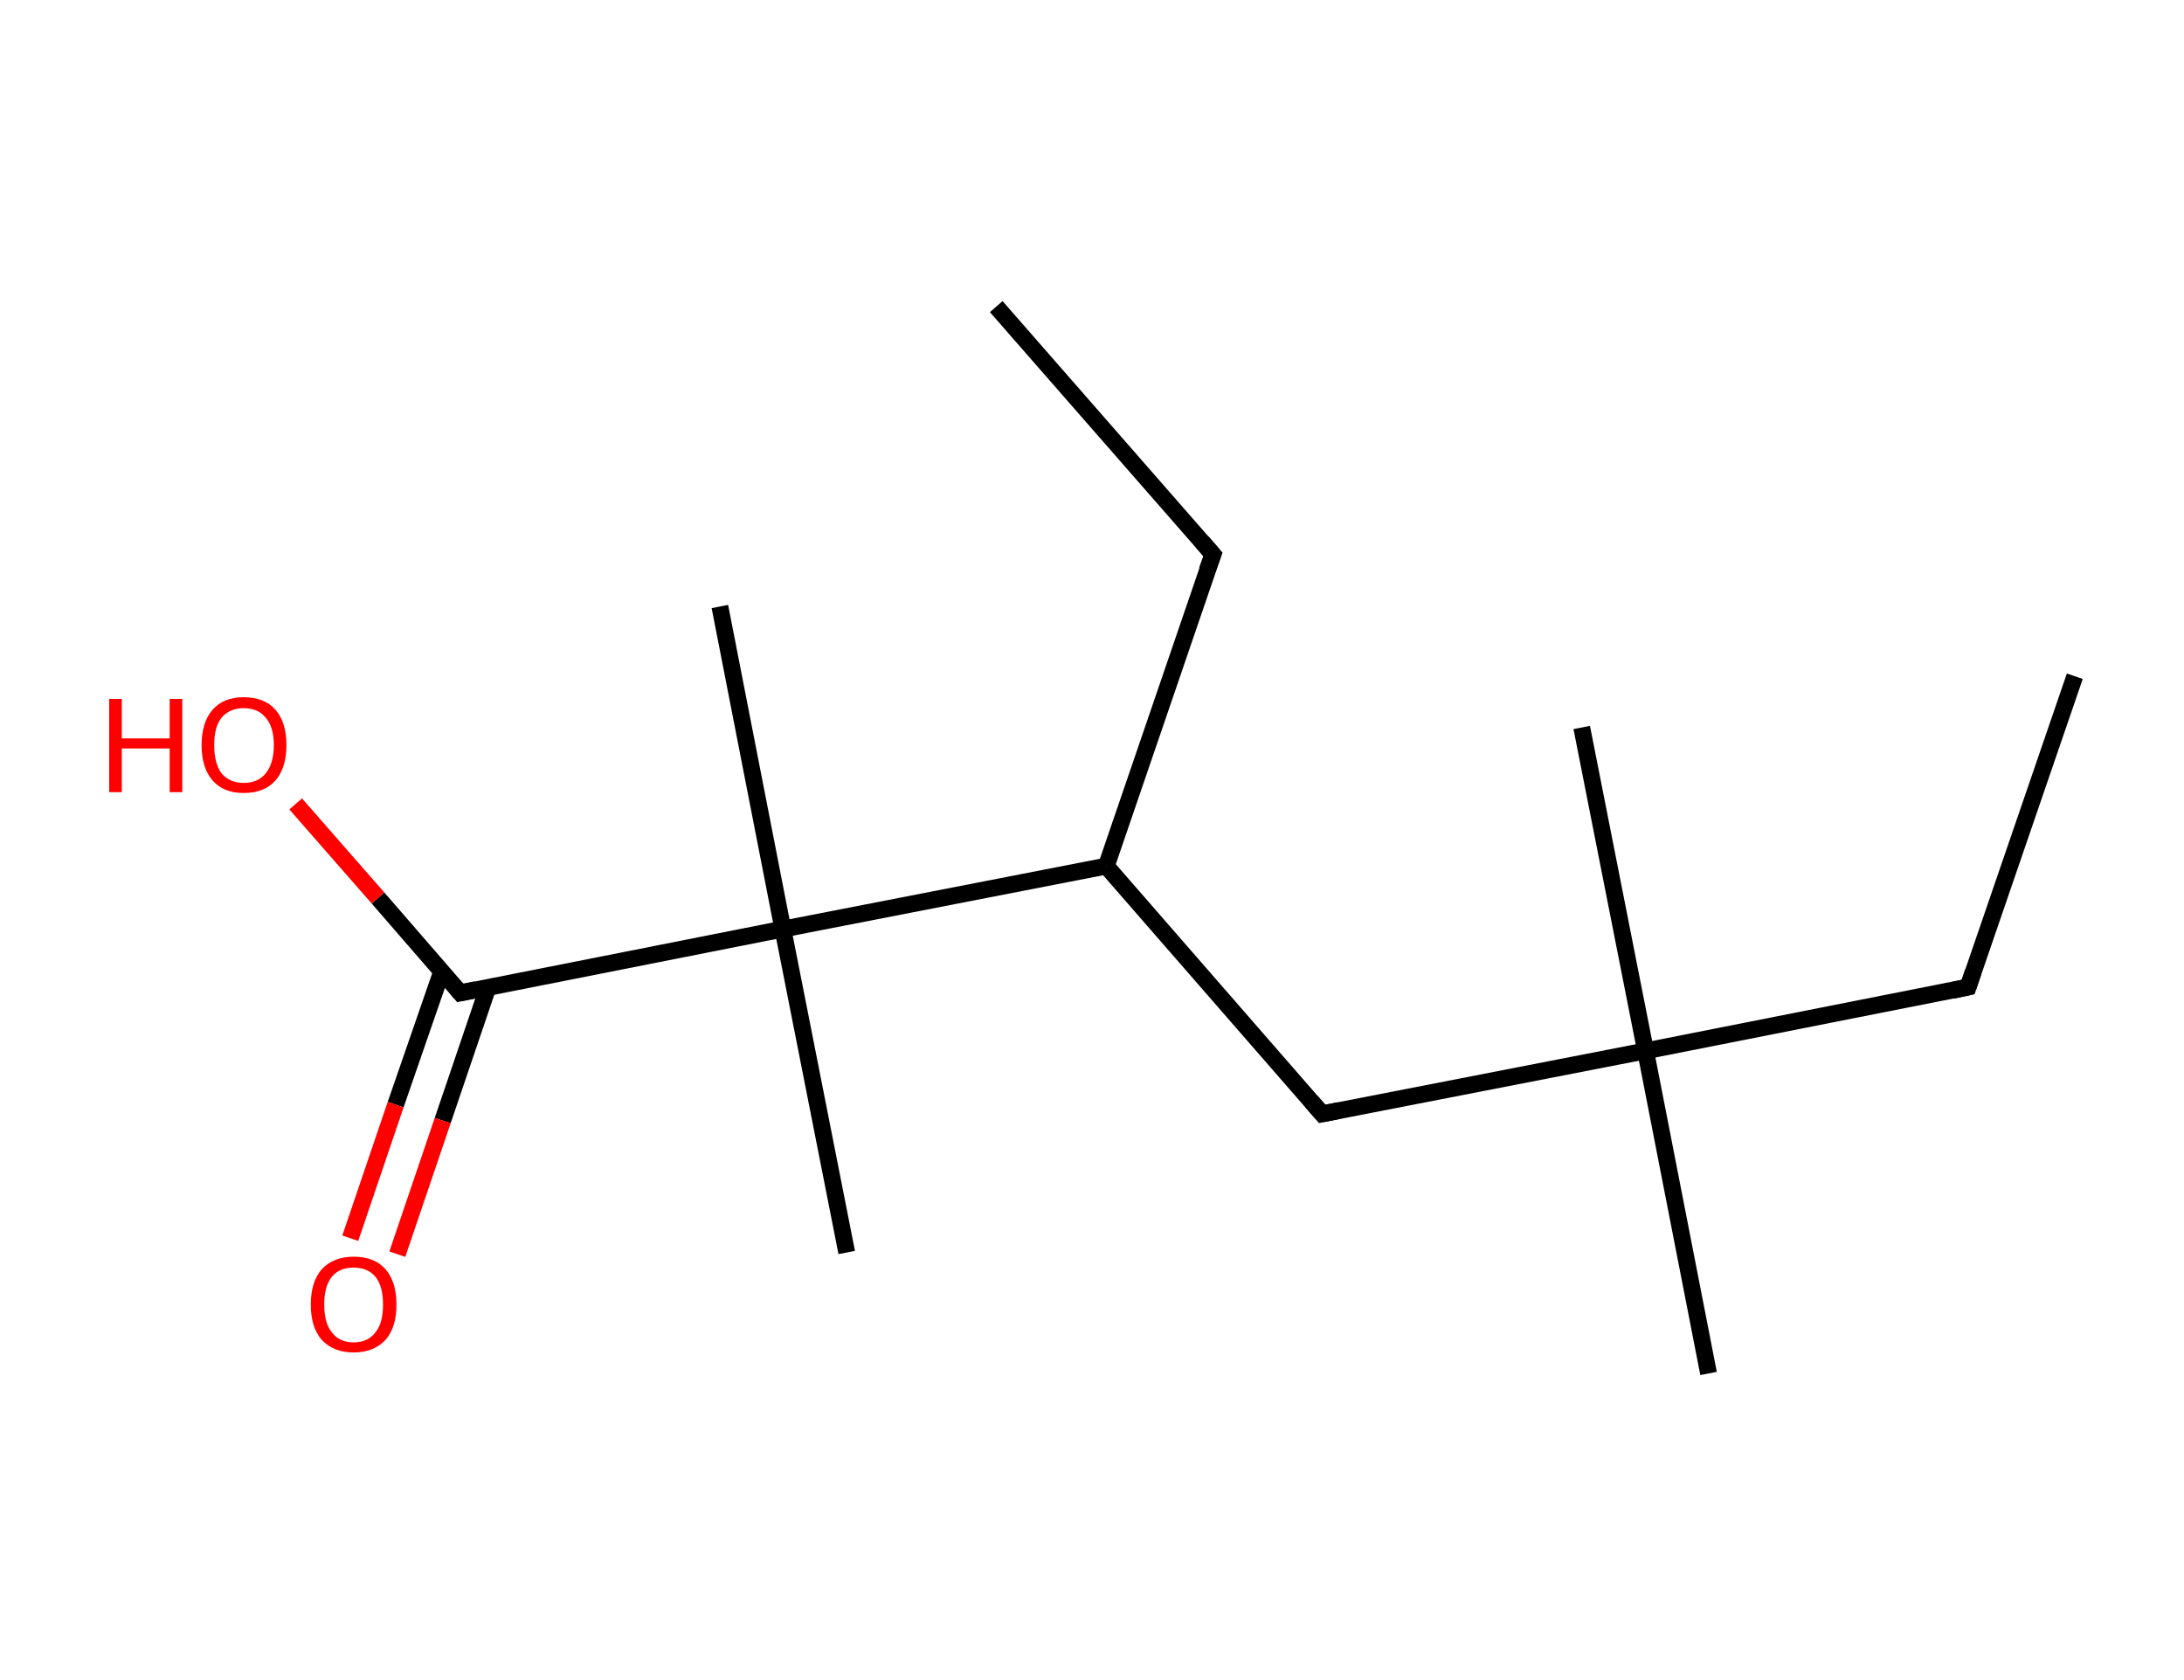 <?xml version='1.0' encoding='ASCII' standalone='yes'?>
<svg xmlns="http://www.w3.org/2000/svg" xmlns:rdkit="http://www.rdkit.org/xml" xmlns:xlink="http://www.w3.org/1999/xlink" version="1.1" baseProfile="full" xml:space="preserve" width="260px" height="200px" viewBox="0 0 260 200">
<!-- END OF HEADER -->
<rect style="opacity:1.0;fill:#FFFFFF;stroke:none" width="260.0" height="200.0" x="0.0" y="0.0"> </rect>
<path class="bond-0 atom-0 atom-1" d="M 118.6,36.5 L 144.4,66.0" style="fill:none;fill-rule:evenodd;stroke:#000000;stroke-width:2.0px;stroke-linecap:butt;stroke-linejoin:miter;stroke-opacity:1"/>
<path class="bond-1 atom-1 atom-2" d="M 144.4,66.0 L 131.7,103.1" style="fill:none;fill-rule:evenodd;stroke:#000000;stroke-width:2.0px;stroke-linecap:butt;stroke-linejoin:miter;stroke-opacity:1"/>
<path class="bond-2 atom-2 atom-3" d="M 131.7,103.1 L 157.4,132.6" style="fill:none;fill-rule:evenodd;stroke:#000000;stroke-width:2.0px;stroke-linecap:butt;stroke-linejoin:miter;stroke-opacity:1"/>
<path class="bond-3 atom-3 atom-4" d="M 157.4,132.6 L 195.9,125.1" style="fill:none;fill-rule:evenodd;stroke:#000000;stroke-width:2.0px;stroke-linecap:butt;stroke-linejoin:miter;stroke-opacity:1"/>
<path class="bond-4 atom-4 atom-5" d="M 195.9,125.1 L 203.4,163.5" style="fill:none;fill-rule:evenodd;stroke:#000000;stroke-width:2.0px;stroke-linecap:butt;stroke-linejoin:miter;stroke-opacity:1"/>
<path class="bond-5 atom-4 atom-6" d="M 195.9,125.1 L 188.3,86.6" style="fill:none;fill-rule:evenodd;stroke:#000000;stroke-width:2.0px;stroke-linecap:butt;stroke-linejoin:miter;stroke-opacity:1"/>
<path class="bond-6 atom-4 atom-7" d="M 195.9,125.1 L 234.3,117.5" style="fill:none;fill-rule:evenodd;stroke:#000000;stroke-width:2.0px;stroke-linecap:butt;stroke-linejoin:miter;stroke-opacity:1"/>
<path class="bond-7 atom-7 atom-8" d="M 234.3,117.5 L 247.0,80.5" style="fill:none;fill-rule:evenodd;stroke:#000000;stroke-width:2.0px;stroke-linecap:butt;stroke-linejoin:miter;stroke-opacity:1"/>
<path class="bond-8 atom-2 atom-9" d="M 131.7,103.1 L 93.2,110.6" style="fill:none;fill-rule:evenodd;stroke:#000000;stroke-width:2.0px;stroke-linecap:butt;stroke-linejoin:miter;stroke-opacity:1"/>
<path class="bond-9 atom-9 atom-10" d="M 93.2,110.6 L 85.7,72.2" style="fill:none;fill-rule:evenodd;stroke:#000000;stroke-width:2.0px;stroke-linecap:butt;stroke-linejoin:miter;stroke-opacity:1"/>
<path class="bond-10 atom-9 atom-11" d="M 93.2,110.6 L 100.8,149.1" style="fill:none;fill-rule:evenodd;stroke:#000000;stroke-width:2.0px;stroke-linecap:butt;stroke-linejoin:miter;stroke-opacity:1"/>
<path class="bond-11 atom-9 atom-12" d="M 93.2,110.6 L 54.8,118.2" style="fill:none;fill-rule:evenodd;stroke:#000000;stroke-width:2.0px;stroke-linecap:butt;stroke-linejoin:miter;stroke-opacity:1"/>
<path class="bond-12 atom-12 atom-13" d="M 52.6,115.6 L 47.1,131.5" style="fill:none;fill-rule:evenodd;stroke:#000000;stroke-width:2.0px;stroke-linecap:butt;stroke-linejoin:miter;stroke-opacity:1"/>
<path class="bond-12 atom-12 atom-13" d="M 47.1,131.5 L 41.7,147.4" style="fill:none;fill-rule:evenodd;stroke:#FF0000;stroke-width:2.0px;stroke-linecap:butt;stroke-linejoin:miter;stroke-opacity:1"/>
<path class="bond-12 atom-12 atom-13" d="M 58.1,117.5 L 52.7,133.4" style="fill:none;fill-rule:evenodd;stroke:#000000;stroke-width:2.0px;stroke-linecap:butt;stroke-linejoin:miter;stroke-opacity:1"/>
<path class="bond-12 atom-12 atom-13" d="M 52.7,133.4 L 47.3,149.3" style="fill:none;fill-rule:evenodd;stroke:#FF0000;stroke-width:2.0px;stroke-linecap:butt;stroke-linejoin:miter;stroke-opacity:1"/>
<path class="bond-13 atom-12 atom-14" d="M 54.8,118.2 L 45.0,106.9" style="fill:none;fill-rule:evenodd;stroke:#000000;stroke-width:2.0px;stroke-linecap:butt;stroke-linejoin:miter;stroke-opacity:1"/>
<path class="bond-13 atom-12 atom-14" d="M 45.0,106.9 L 35.2,95.7" style="fill:none;fill-rule:evenodd;stroke:#FF0000;stroke-width:2.0px;stroke-linecap:butt;stroke-linejoin:miter;stroke-opacity:1"/>
<path d="M 143.1,64.5 L 144.4,66.0 L 143.7,67.9" style="fill:none;stroke:#000000;stroke-width:2.0px;stroke-linecap:butt;stroke-linejoin:miter;stroke-opacity:1;"/>
<path d="M 156.1,131.1 L 157.4,132.6 L 159.4,132.2" style="fill:none;stroke:#000000;stroke-width:2.0px;stroke-linecap:butt;stroke-linejoin:miter;stroke-opacity:1;"/>
<path d="M 232.4,117.9 L 234.3,117.5 L 234.9,115.7" style="fill:none;stroke:#000000;stroke-width:2.0px;stroke-linecap:butt;stroke-linejoin:miter;stroke-opacity:1;"/>
<path d="M 56.7,117.8 L 54.8,118.2 L 54.3,117.6" style="fill:none;stroke:#000000;stroke-width:2.0px;stroke-linecap:butt;stroke-linejoin:miter;stroke-opacity:1;"/>
<path class="atom-13" d="M 37.0 155.3 Q 37.0 152.6, 38.3 151.1 Q 39.7 149.6, 42.1 149.6 Q 44.6 149.6, 45.9 151.1 Q 47.2 152.6, 47.2 155.3 Q 47.2 158.0, 45.9 159.5 Q 44.5 161.0, 42.1 161.0 Q 39.7 161.0, 38.3 159.5 Q 37.0 158.0, 37.0 155.3 M 42.1 159.8 Q 43.8 159.8, 44.7 158.6 Q 45.6 157.5, 45.6 155.3 Q 45.6 153.1, 44.7 152.0 Q 43.8 150.9, 42.1 150.9 Q 40.4 150.9, 39.5 152.0 Q 38.6 153.1, 38.6 155.3 Q 38.6 157.5, 39.5 158.6 Q 40.4 159.8, 42.1 159.8 " fill="#FF0000"/>
<path class="atom-14" d="M 13.0 83.2 L 14.5 83.2 L 14.5 87.9 L 20.2 87.9 L 20.2 83.2 L 21.7 83.2 L 21.7 94.3 L 20.2 94.3 L 20.2 89.1 L 14.5 89.1 L 14.5 94.3 L 13.0 94.3 L 13.0 83.2 " fill="#FF0000"/>
<path class="atom-14" d="M 24.0 88.7 Q 24.0 86.0, 25.3 84.5 Q 26.6 83.0, 29.0 83.0 Q 31.5 83.0, 32.8 84.5 Q 34.1 86.0, 34.1 88.7 Q 34.1 91.4, 32.8 92.9 Q 31.5 94.4, 29.0 94.4 Q 26.6 94.4, 25.3 92.9 Q 24.0 91.4, 24.0 88.7 M 29.0 93.2 Q 30.7 93.2, 31.6 92.1 Q 32.6 90.9, 32.6 88.7 Q 32.6 86.5, 31.6 85.4 Q 30.7 84.3, 29.0 84.3 Q 27.4 84.3, 26.4 85.4 Q 25.5 86.5, 25.5 88.7 Q 25.5 90.9, 26.4 92.1 Q 27.4 93.2, 29.0 93.2 " fill="#FF0000"/>
</svg>
